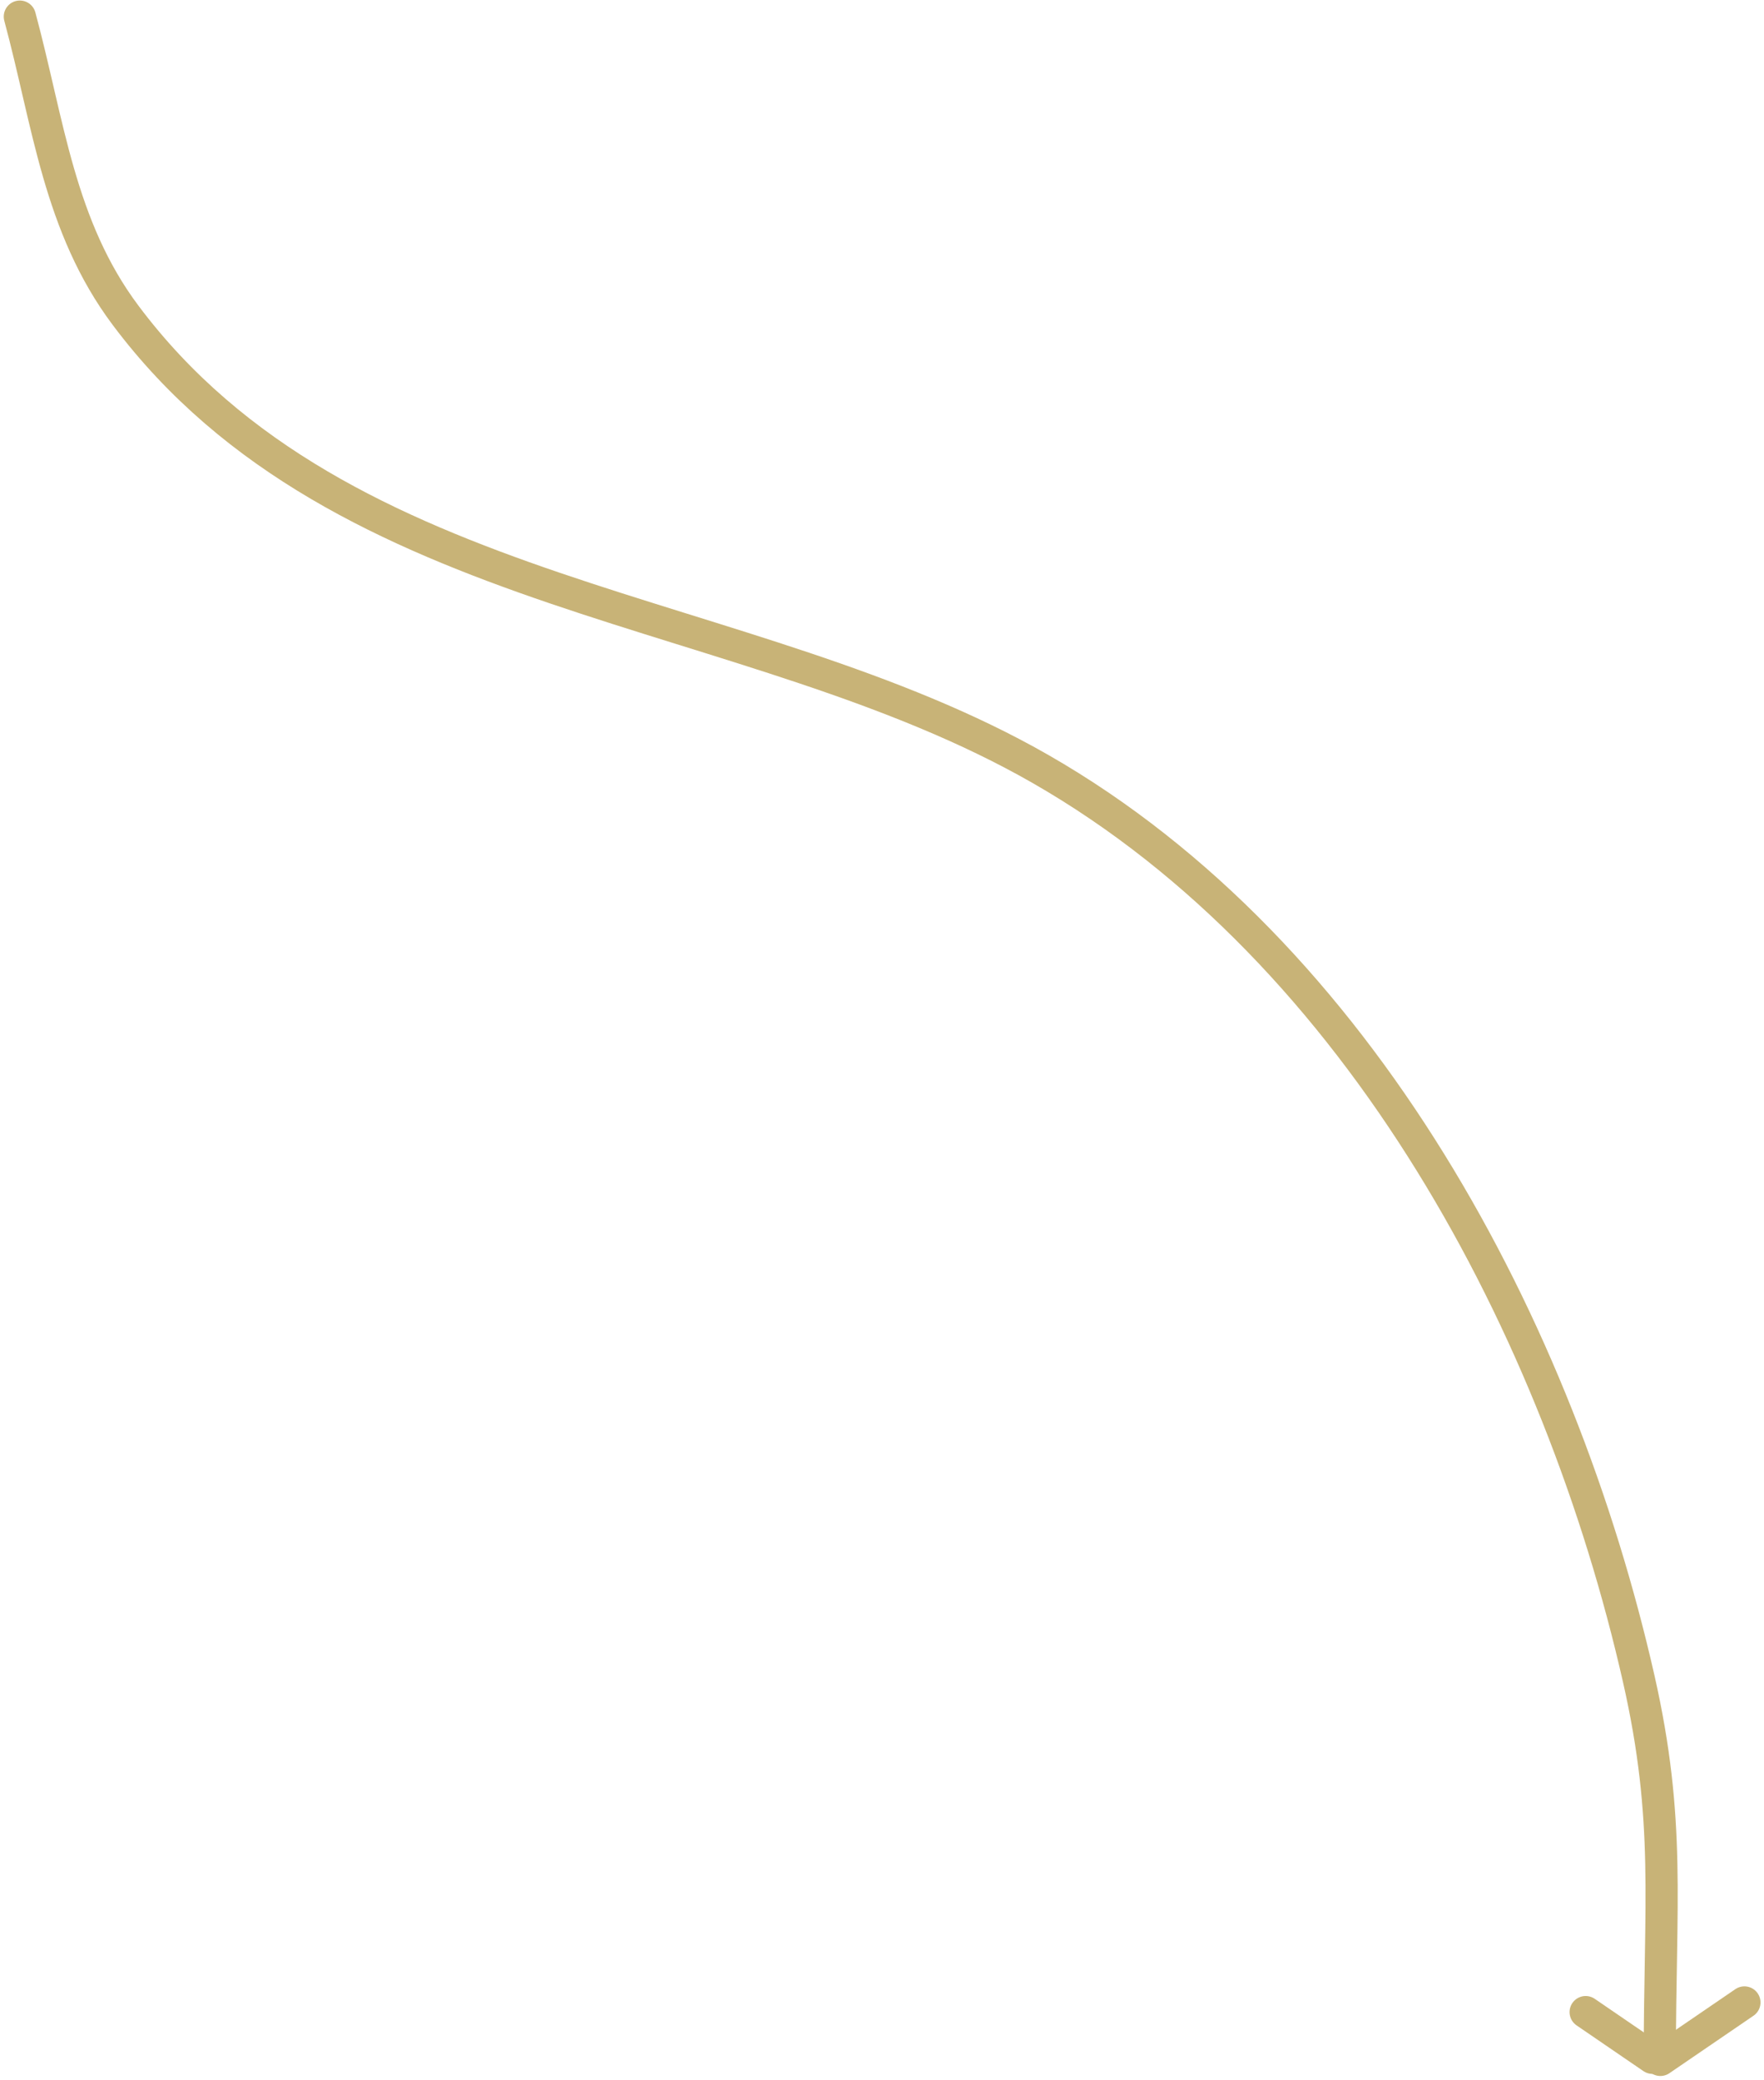 <?xml version="1.0" encoding="UTF-8"?>
<svg width="329px" height="388px" viewBox="0 0 329 388" version="1.1" xmlns="http://www.w3.org/2000/svg" xmlns:xlink="http://www.w3.org/1999/xlink">
    <!-- Generator: Sketch 52.4 (67378) - http://www.bohemiancoding.com/sketch -->
    <title>Group 47</title>
    <desc>Created with Sketch.</desc>
    <g id="All-Pages" stroke="none" stroke-width="1" fill="none" fill-rule="evenodd" stroke-linecap="round">
        <g id="Financials" transform="translate(-436, -8064)" stroke="#C8B377" stroke-width="6">
            <g id="Group-47" transform="translate(439, 8067)">
                <path d="M0.699,0.098 C6.06,19.963 7.986,39.208 20.418,55.809 C60.948,109.929 136.498,109.157 191.066,140.434 C250.898,174.727 287.905,245.12 302.633,310.105 C308.64,336.61 306.55,351.945 306.57,380.902" id="Path-70"></path>
                <path d="M305.202,380.82 C301.047,377.978 296.892,375.135 292.736,372.292" id="Path-71"></path>
                <path d="M306.672,381.209 C311.897,377.636 317.122,374.064 322.348,370.491" id="Path-72"></path>
            </g>
        </g>
    </g>
</svg>